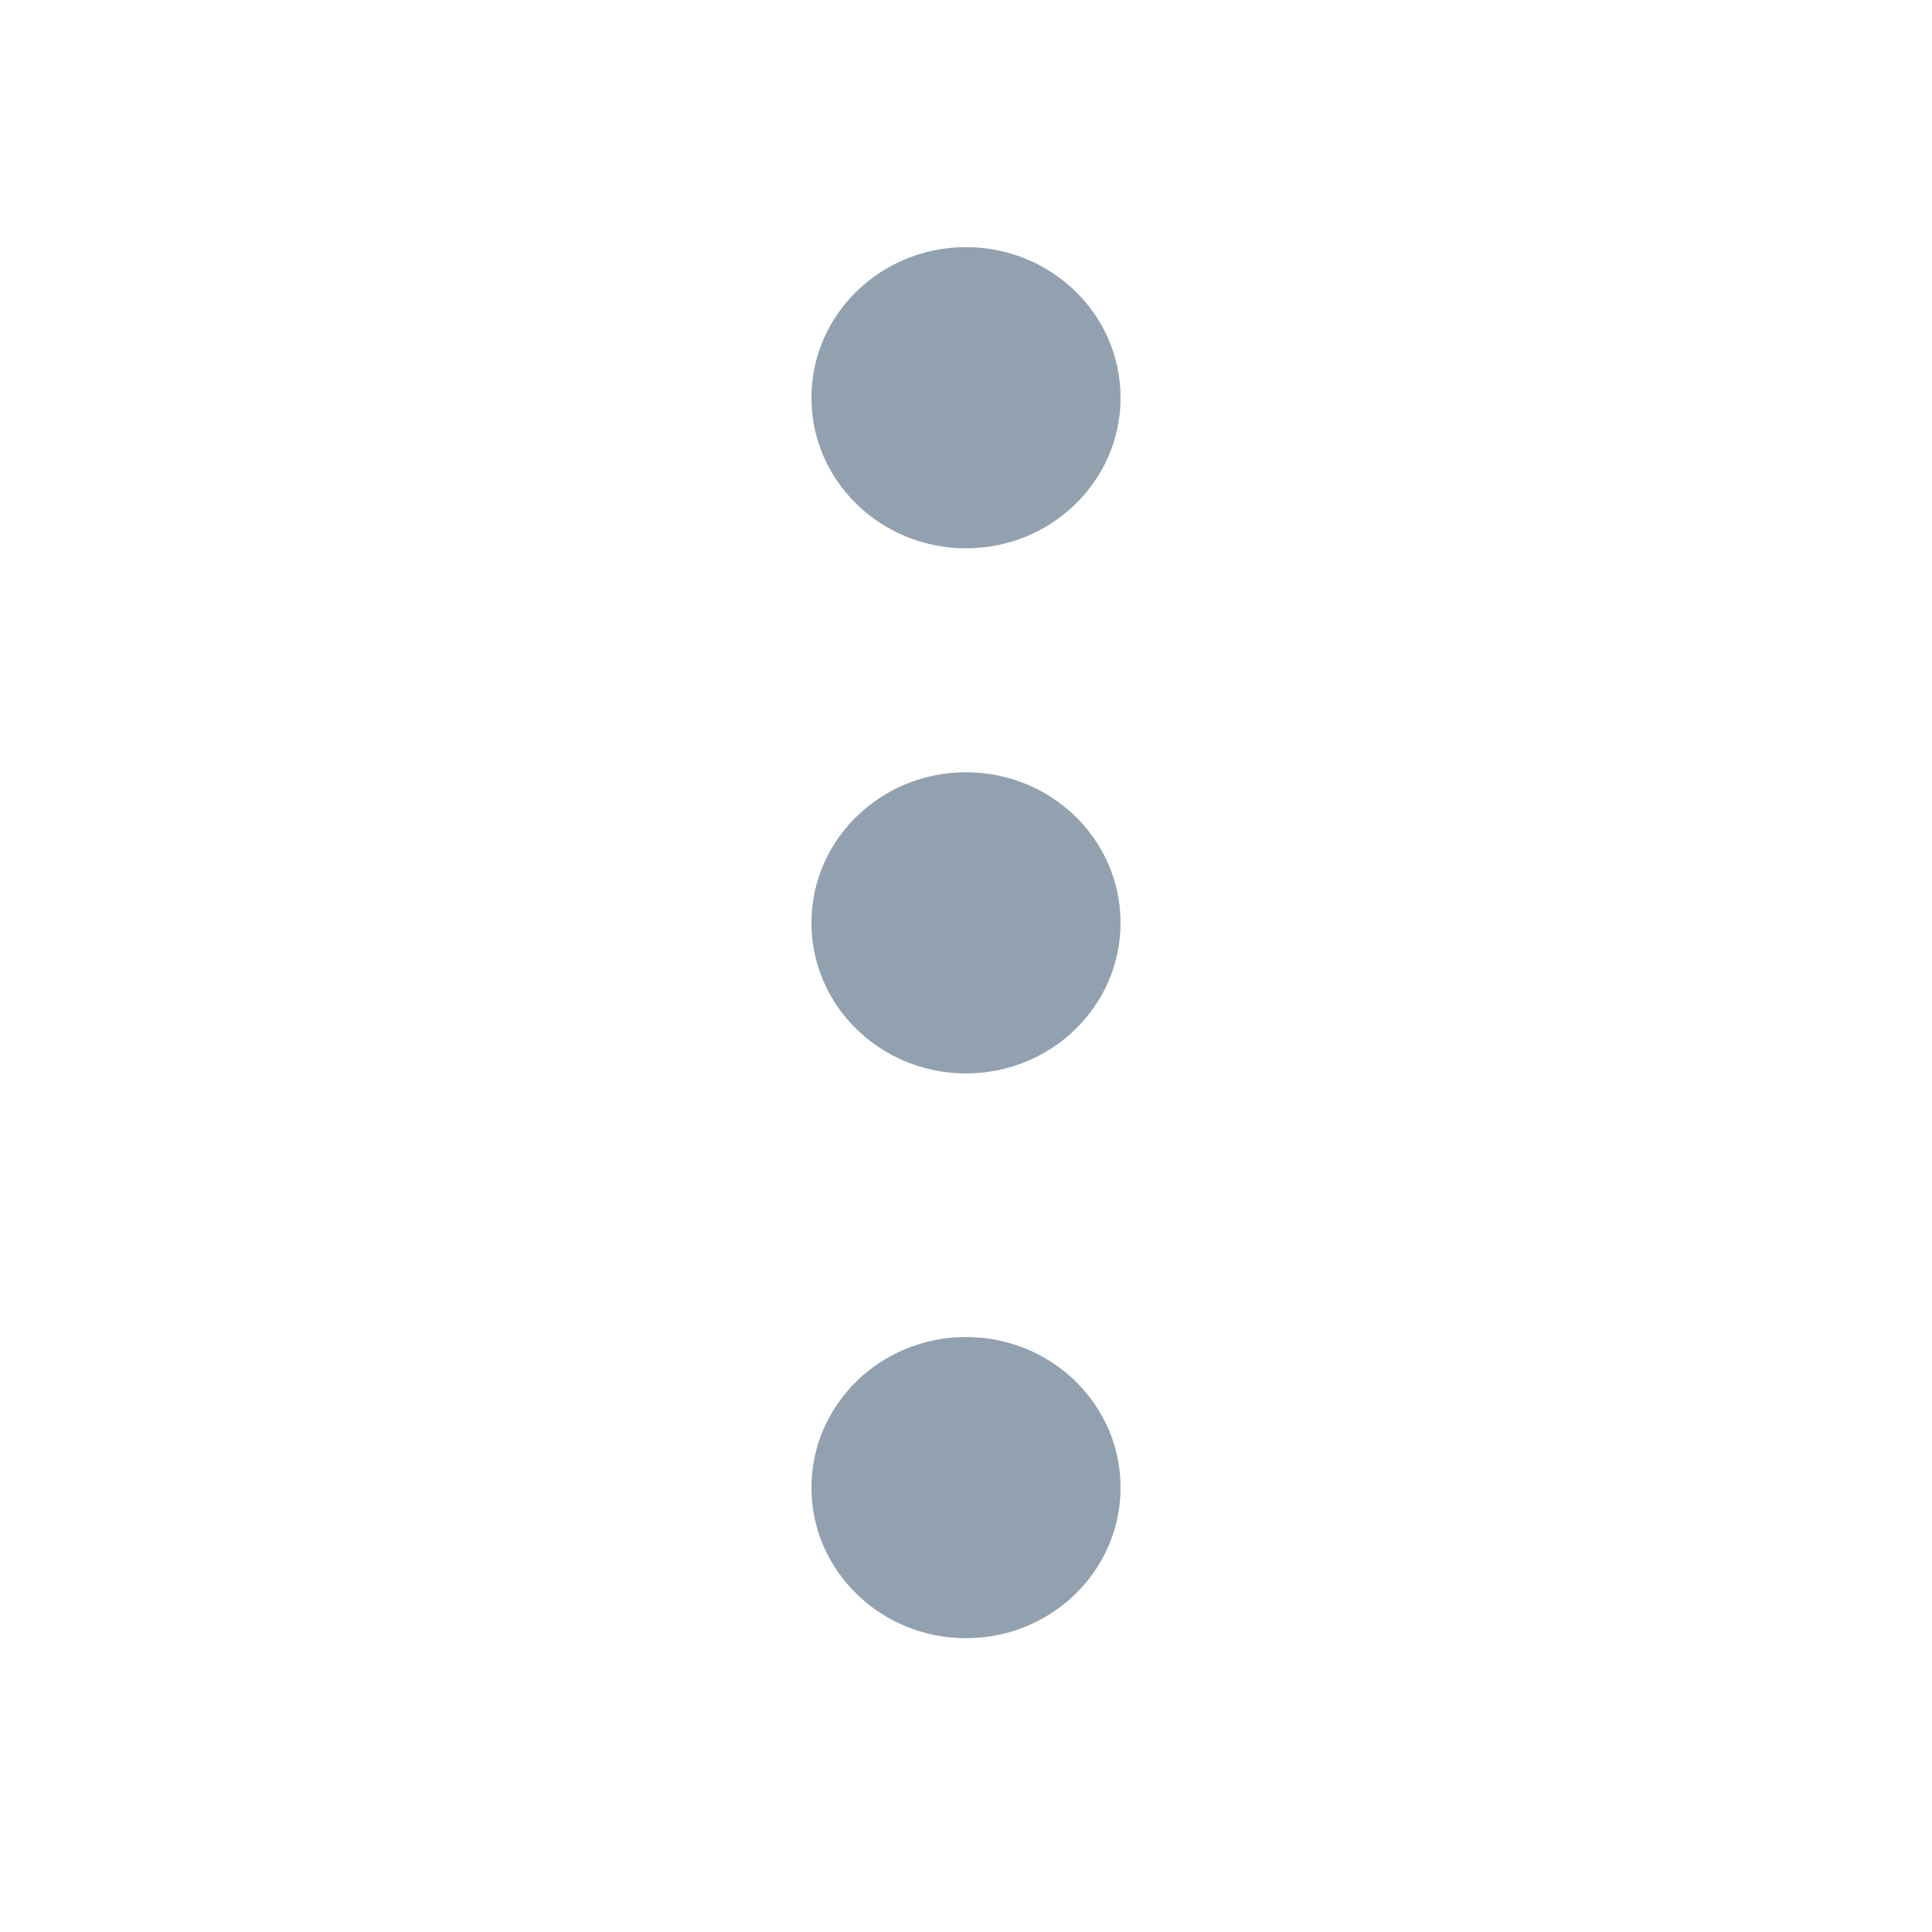<svg width="25" height="25" viewBox="0 0 25 25" fill="none" xmlns="http://www.w3.org/2000/svg">
<path d="M10.5 5.147C10.5 4.07 11.396 3.198 12.5 3.198C13.605 3.198 14.5 4.07 14.5 5.147C14.5 6.223 13.605 7.095 12.5 7.095C11.396 7.095 10.5 6.223 10.5 5.147Z" fill="#92A1AF"/>
<path d="M10.5 11.942C10.5 10.865 11.396 9.993 12.5 9.993C13.605 9.993 14.5 10.865 14.5 11.942C14.5 13.018 13.605 13.89 12.5 13.89C11.396 13.89 10.5 13.018 10.5 11.942Z" fill="#92A1AF"/>
<path d="M12.5 17.301C11.396 17.301 10.5 18.173 10.5 19.249C10.5 20.326 11.396 21.198 12.5 21.198C13.605 21.198 14.5 20.326 14.5 19.249C14.5 18.173 13.605 17.301 12.5 17.301Z" fill="#92A1AF"/>
</svg>
